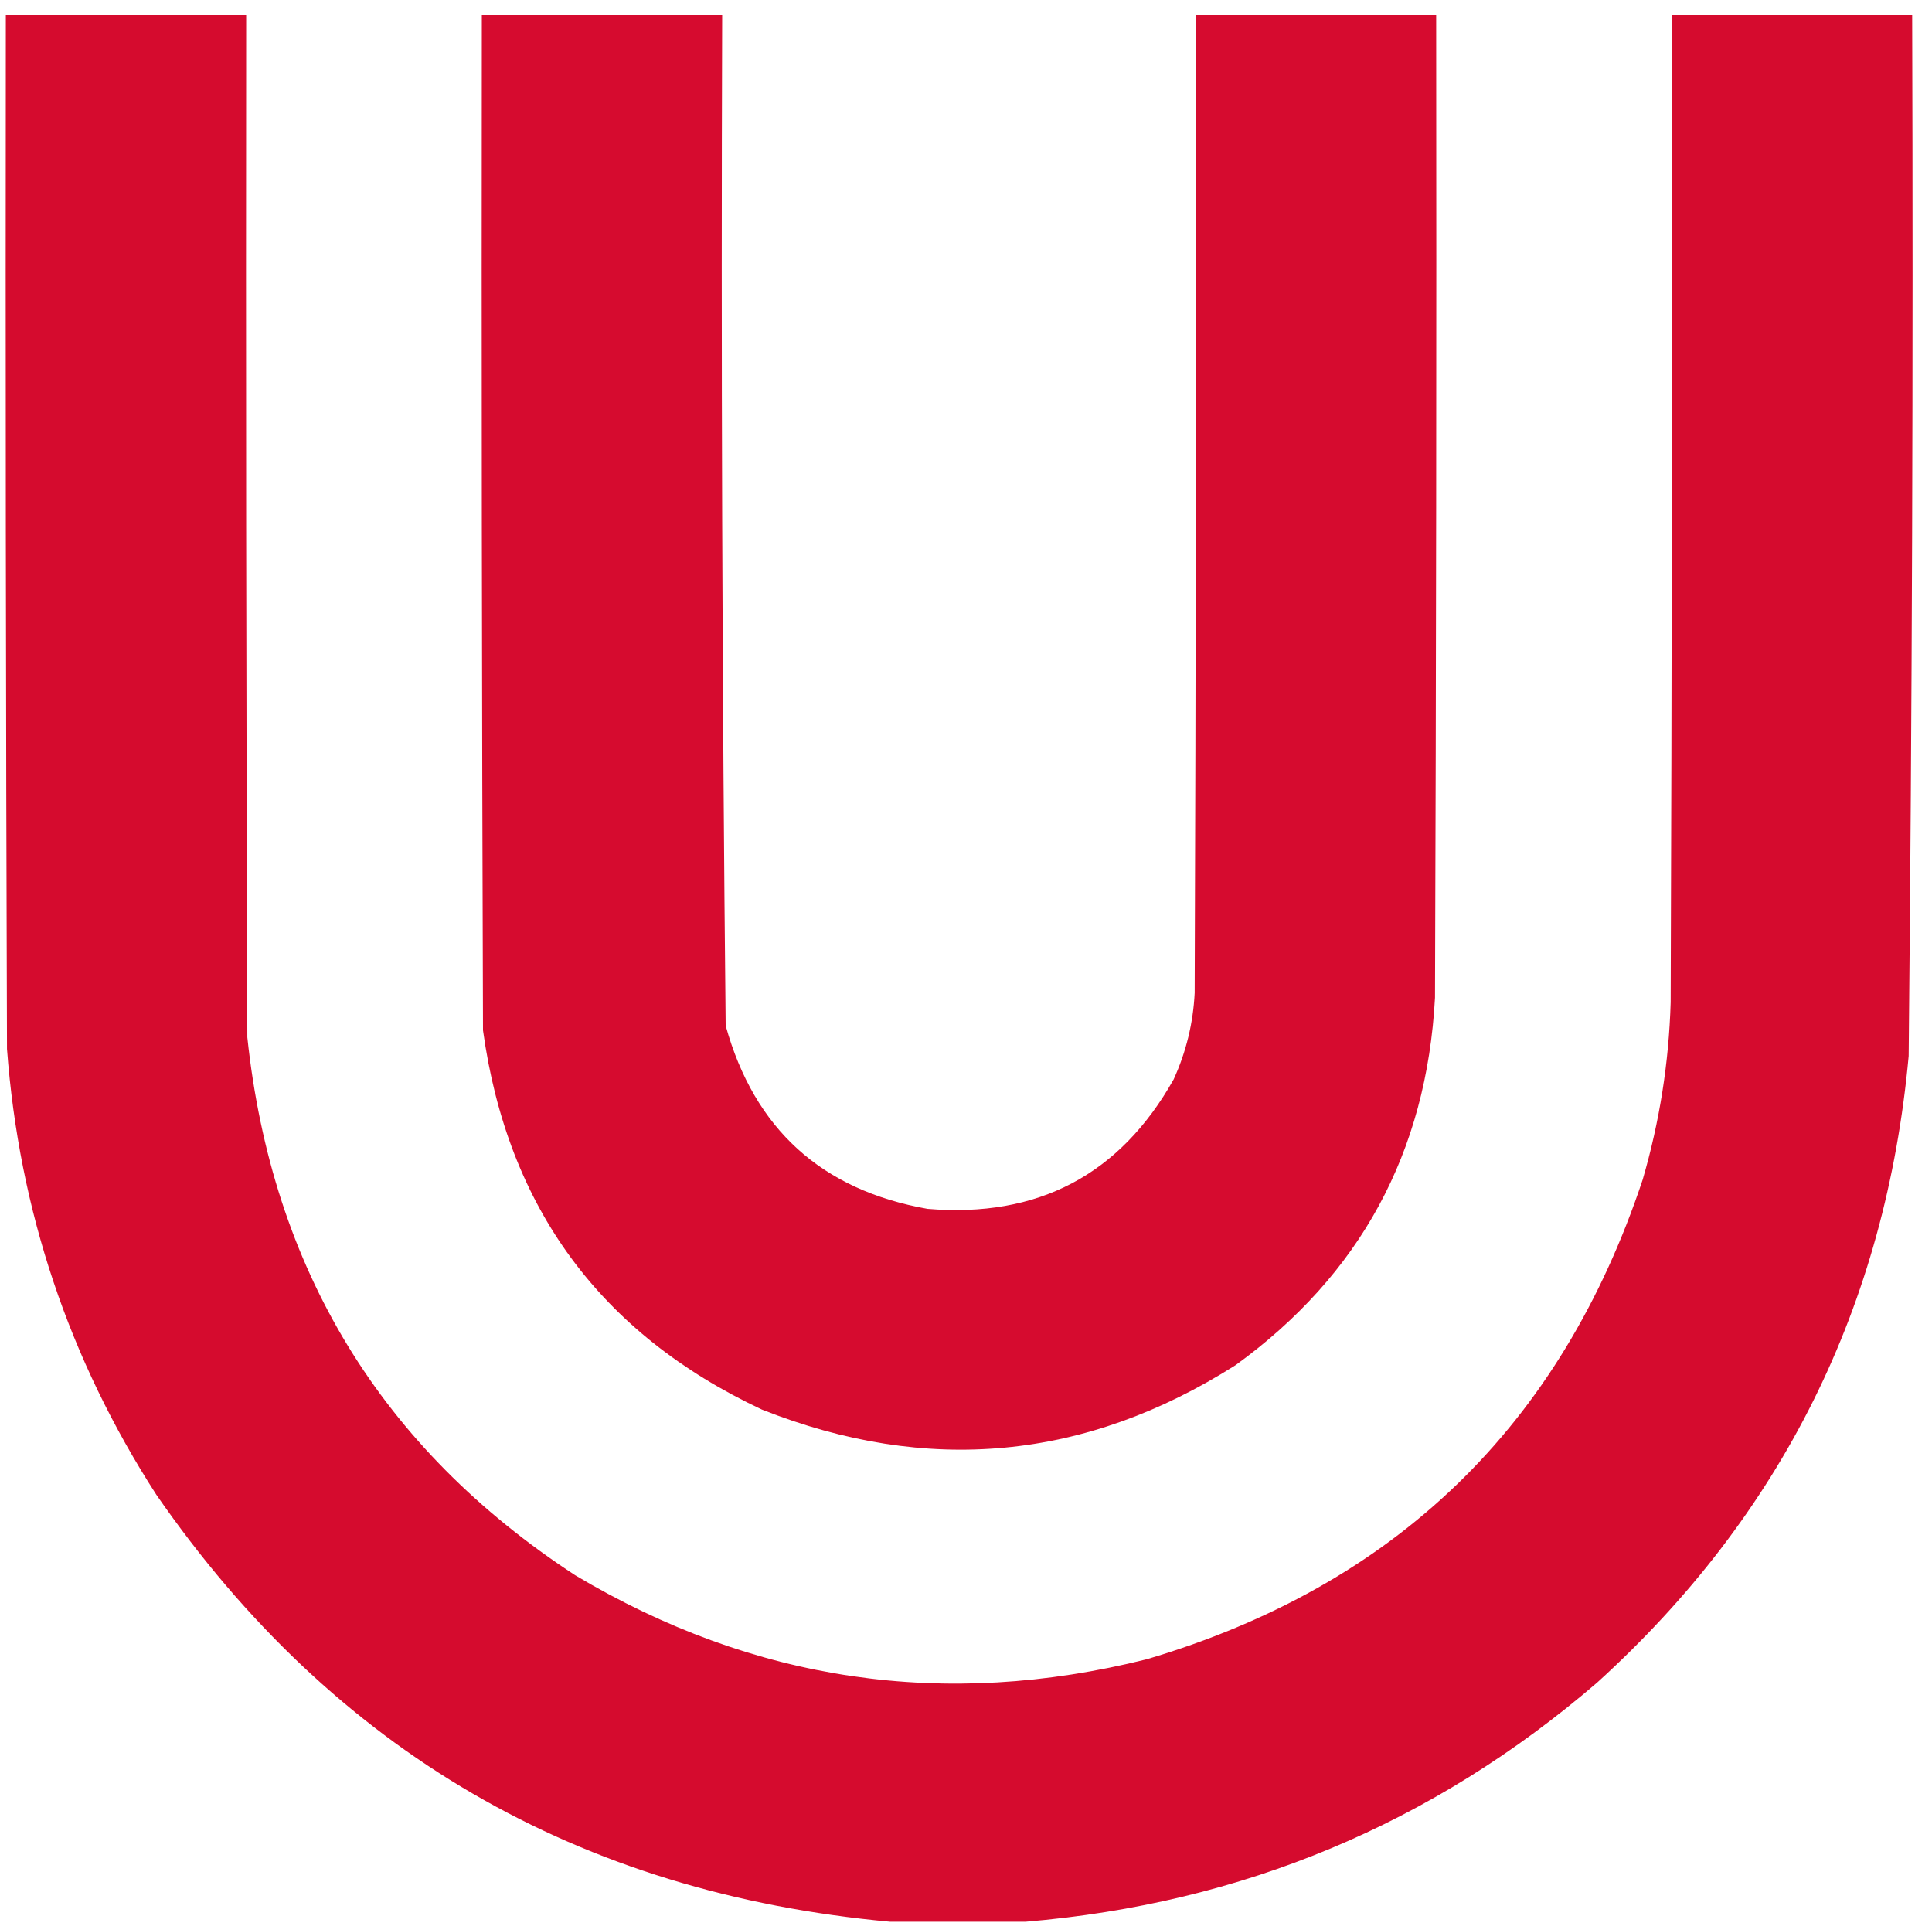 <?xml version="1.0" encoding="UTF-8"?>
<!DOCTYPE svg PUBLIC "-//W3C//DTD SVG 1.1//EN" "http://www.w3.org/Graphics/SVG/1.1/DTD/svg11.dtd">
<svg xmlns="http://www.w3.org/2000/svg" version="1.1" width="828px" height="824px"
    style="shape-rendering:geometricPrecision; text-rendering:geometricPrecision; image-rendering:optimizeQuality; fill-rule:evenodd; clip-rule:evenodd"
    xmlns:xlink="http://www.w3.org/1999/xlink">
    <g>
        <path style="opacity:0.995" fill="#d50b2e"
            d="M 439.5,823.5 C 420.167,823.5 400.833,823.5 381.5,823.5C 247.77,811.248 142.936,750.248 67,640.5C 29.518,582.388 8.185,518.721 3,449.5C 2.5,301.834 2.333,154.167 2.5,6.5C 36.833,6.5 71.167,6.5 105.5,6.5C 105.333,152.5 105.5,298.5 106,444.5C 116.568,543.865 163.402,620.699 246.5,675C 323.118,720.66 404.785,732.66 491.5,711C 598.067,679.433 668.9,610.933 704,505.5C 711.247,480.684 715.247,455.351 716,429.5C 716.5,288.5 716.667,147.5 716.5,6.5C 750.833,6.5 785.167,6.5 819.5,6.5C 819.97,155.177 819.47,303.844 818,452.5C 808.17,559.658 763.67,649.158 684.5,721C 614.115,781.534 532.449,815.701 439.5,823.5 Z" />
    </g>
    <g>
        <path style="opacity:0.992" fill="#d50a2e"
            d="M 206.5,6.5 C 240.833,6.5 275.167,6.5 309.5,6.5C 309.009,150.863 309.509,295.196 311,439.5C 323.303,483.8 352.136,509.967 397.5,518C 444.798,521.94 479.965,503.44 503,462.5C 508.354,450.75 511.354,438.417 512,425.5C 512.5,285.834 512.667,146.167 512.5,6.5C 546.833,6.5 581.167,6.5 615.5,6.5C 615.667,146.834 615.5,287.167 615,427.5C 611.437,493.81 582.937,546.31 529.5,585C 465.153,625.78 397.486,632.113 326.5,604C 257.337,571.545 217.503,517.378 207,441.5C 206.5,296.5 206.333,151.5 206.5,6.5 Z" />
    </g>
</svg>